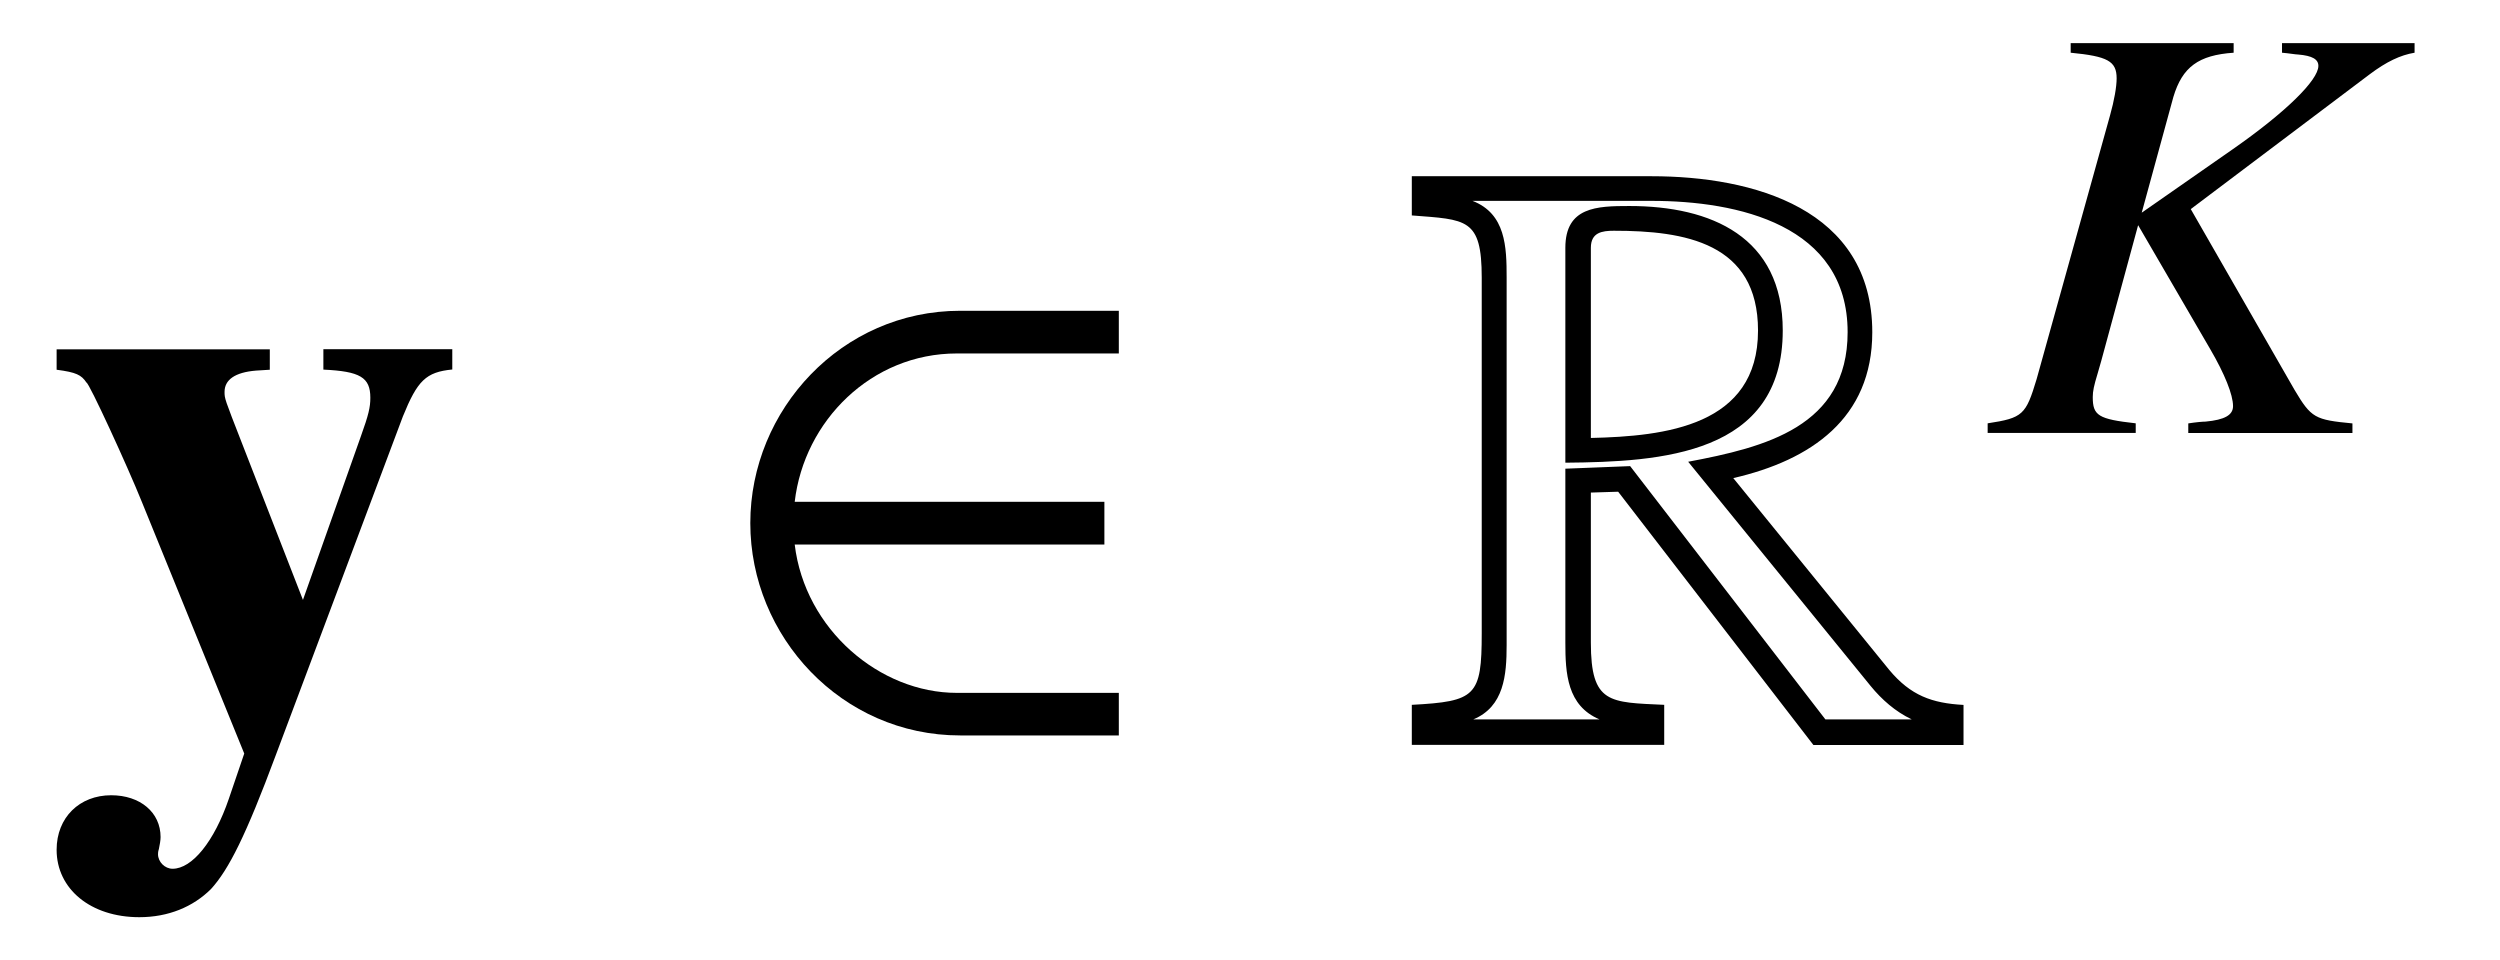 <?xml version='1.0' encoding='UTF-8'?>
<!-- This file was generated by dvisvgm 3.2.2 -->
<svg version='1.1' xmlns='http://www.w3.org/2000/svg' xmlns:xlink='http://www.w3.org/1999/xlink' width='29.209pt' height='11.216pt' viewBox='-.5 -8.674 29.209 11.216'>
<defs>
<path id='g7-75' d='m5.035-4.554h-1.548v.112c.084 .007 .16 .021 .188 .021c.167 .014 .237 .056 .237 .133c0 .167-.384 .544-1.004 .976l-1.06 .739l.37-1.353c.105-.349 .293-.488 .704-.516v-.112h-1.904v.112c.432 .042 .537 .098 .537 .3c0 .098-.028 .258-.077 .432l-.858 3.082c-.126 .418-.16 .453-.572 .516v.112h1.73v-.112c-.439-.049-.502-.091-.502-.307c0-.07 .014-.133 .056-.272l.042-.146l.432-1.59l.844 1.451c.167 .286 .265 .53 .265 .663c0 .105-.098 .16-.321 .181c-.035 0-.112 .007-.202 .021v.112h1.918v-.112c-.439-.042-.481-.063-.676-.391l-1.213-2.113l2.092-1.576c.195-.146 .356-.223 .523-.251v-.112z'/>
<path id='g3-82' d='m6.585 .03v-.468c-.369-.02-.618-.11-.867-.408l-1.823-2.242c.907-.209 1.624-.697 1.624-1.704c0-1.445-1.395-1.823-2.58-1.823h-2.8v.458c.638 .05 .817 .03 .817 .727v4.154c0 .737-.07 .797-.817 .837v.468h2.949v-.468c-.638-.03-.857-.01-.857-.727v-1.753l.319-.01l2.281 2.959h1.753zm-.608-.299h-1.006l-2.281-2.959l-.757 .03v2.032c0 .359 .02 .737 .399 .897h-1.474c.359-.149 .389-.518 .389-.867v-4.294c0-.359-.01-.747-.399-.897h2.092c1.006 0 2.291 .279 2.291 1.534c0 1.106-.966 1.345-1.863 1.514l2.132 2.62c.13 .159 .289 .299 .478 .389zm-1.504-4.543c0-1.096-.837-1.455-1.793-1.455c-.379 0-.747 .01-.747 .488v2.511c1.116-.01 2.54-.09 2.54-1.544zm-.289 0c0 1.116-1.086 1.235-1.953 1.255v-2.222c0-.179 .13-.199 .269-.199c.827 0 1.684 .139 1.684 1.166z'/>
<use id='g6-50' xlink:href='#g5-50' transform='scale(1.429)'/>
<path id='g5-50' d='m3.375-.056v-.349h-1.325c-.628 0-1.241-.516-1.325-1.213h2.532v-.349h-2.532c.077-.663 .628-1.213 1.325-1.213h1.325v-.349h-1.297c-.969 0-1.716 .809-1.716 1.736s.746 1.736 1.716 1.736h1.297z'/>
<use id='g2-121' xlink:href='#g0-121' transform='scale(1.429)'/>
<path id='g0-121' d='m3.347-3.215h-1.053v.167c.3 .014 .384 .063 .384 .23c0 .077-.014 .139-.077 .314l-.474 1.339l-.502-1.29c-.139-.356-.139-.356-.139-.411c0-.098 .084-.16 .258-.174l.112-.007v-.167h-1.743v.167c.16 .021 .202 .042 .244 .105c.021 0 .335 .683 .453 .976l.837 2.057l-.126 .37c-.119 .349-.3 .572-.46 .572c-.063 0-.119-.056-.119-.119c0-.007 0-.021 .007-.042c.007-.035 .014-.07 .014-.098c0-.202-.167-.342-.404-.342c-.258 0-.446 .181-.446 .446c0 .321 .279 .551 .676 .551c.237 0 .439-.084 .586-.23c.146-.16 .286-.439 .53-1.095l1.039-2.769c.119-.293 .188-.363 .404-.384v-.167z'/>
</defs>
<g id='page17'>
<g fill='currentColor'>
<use x='0' y='0' xlink:href='#g2-121'/>
<use x='7.749' y='0' xlink:href='#g6-50'/>
<use x='15.856' y='0' xlink:href='#g3-82'/>
<use x='22.675' y='-3.616' xlink:href='#g7-75'/>
</g>
</g>
</svg>